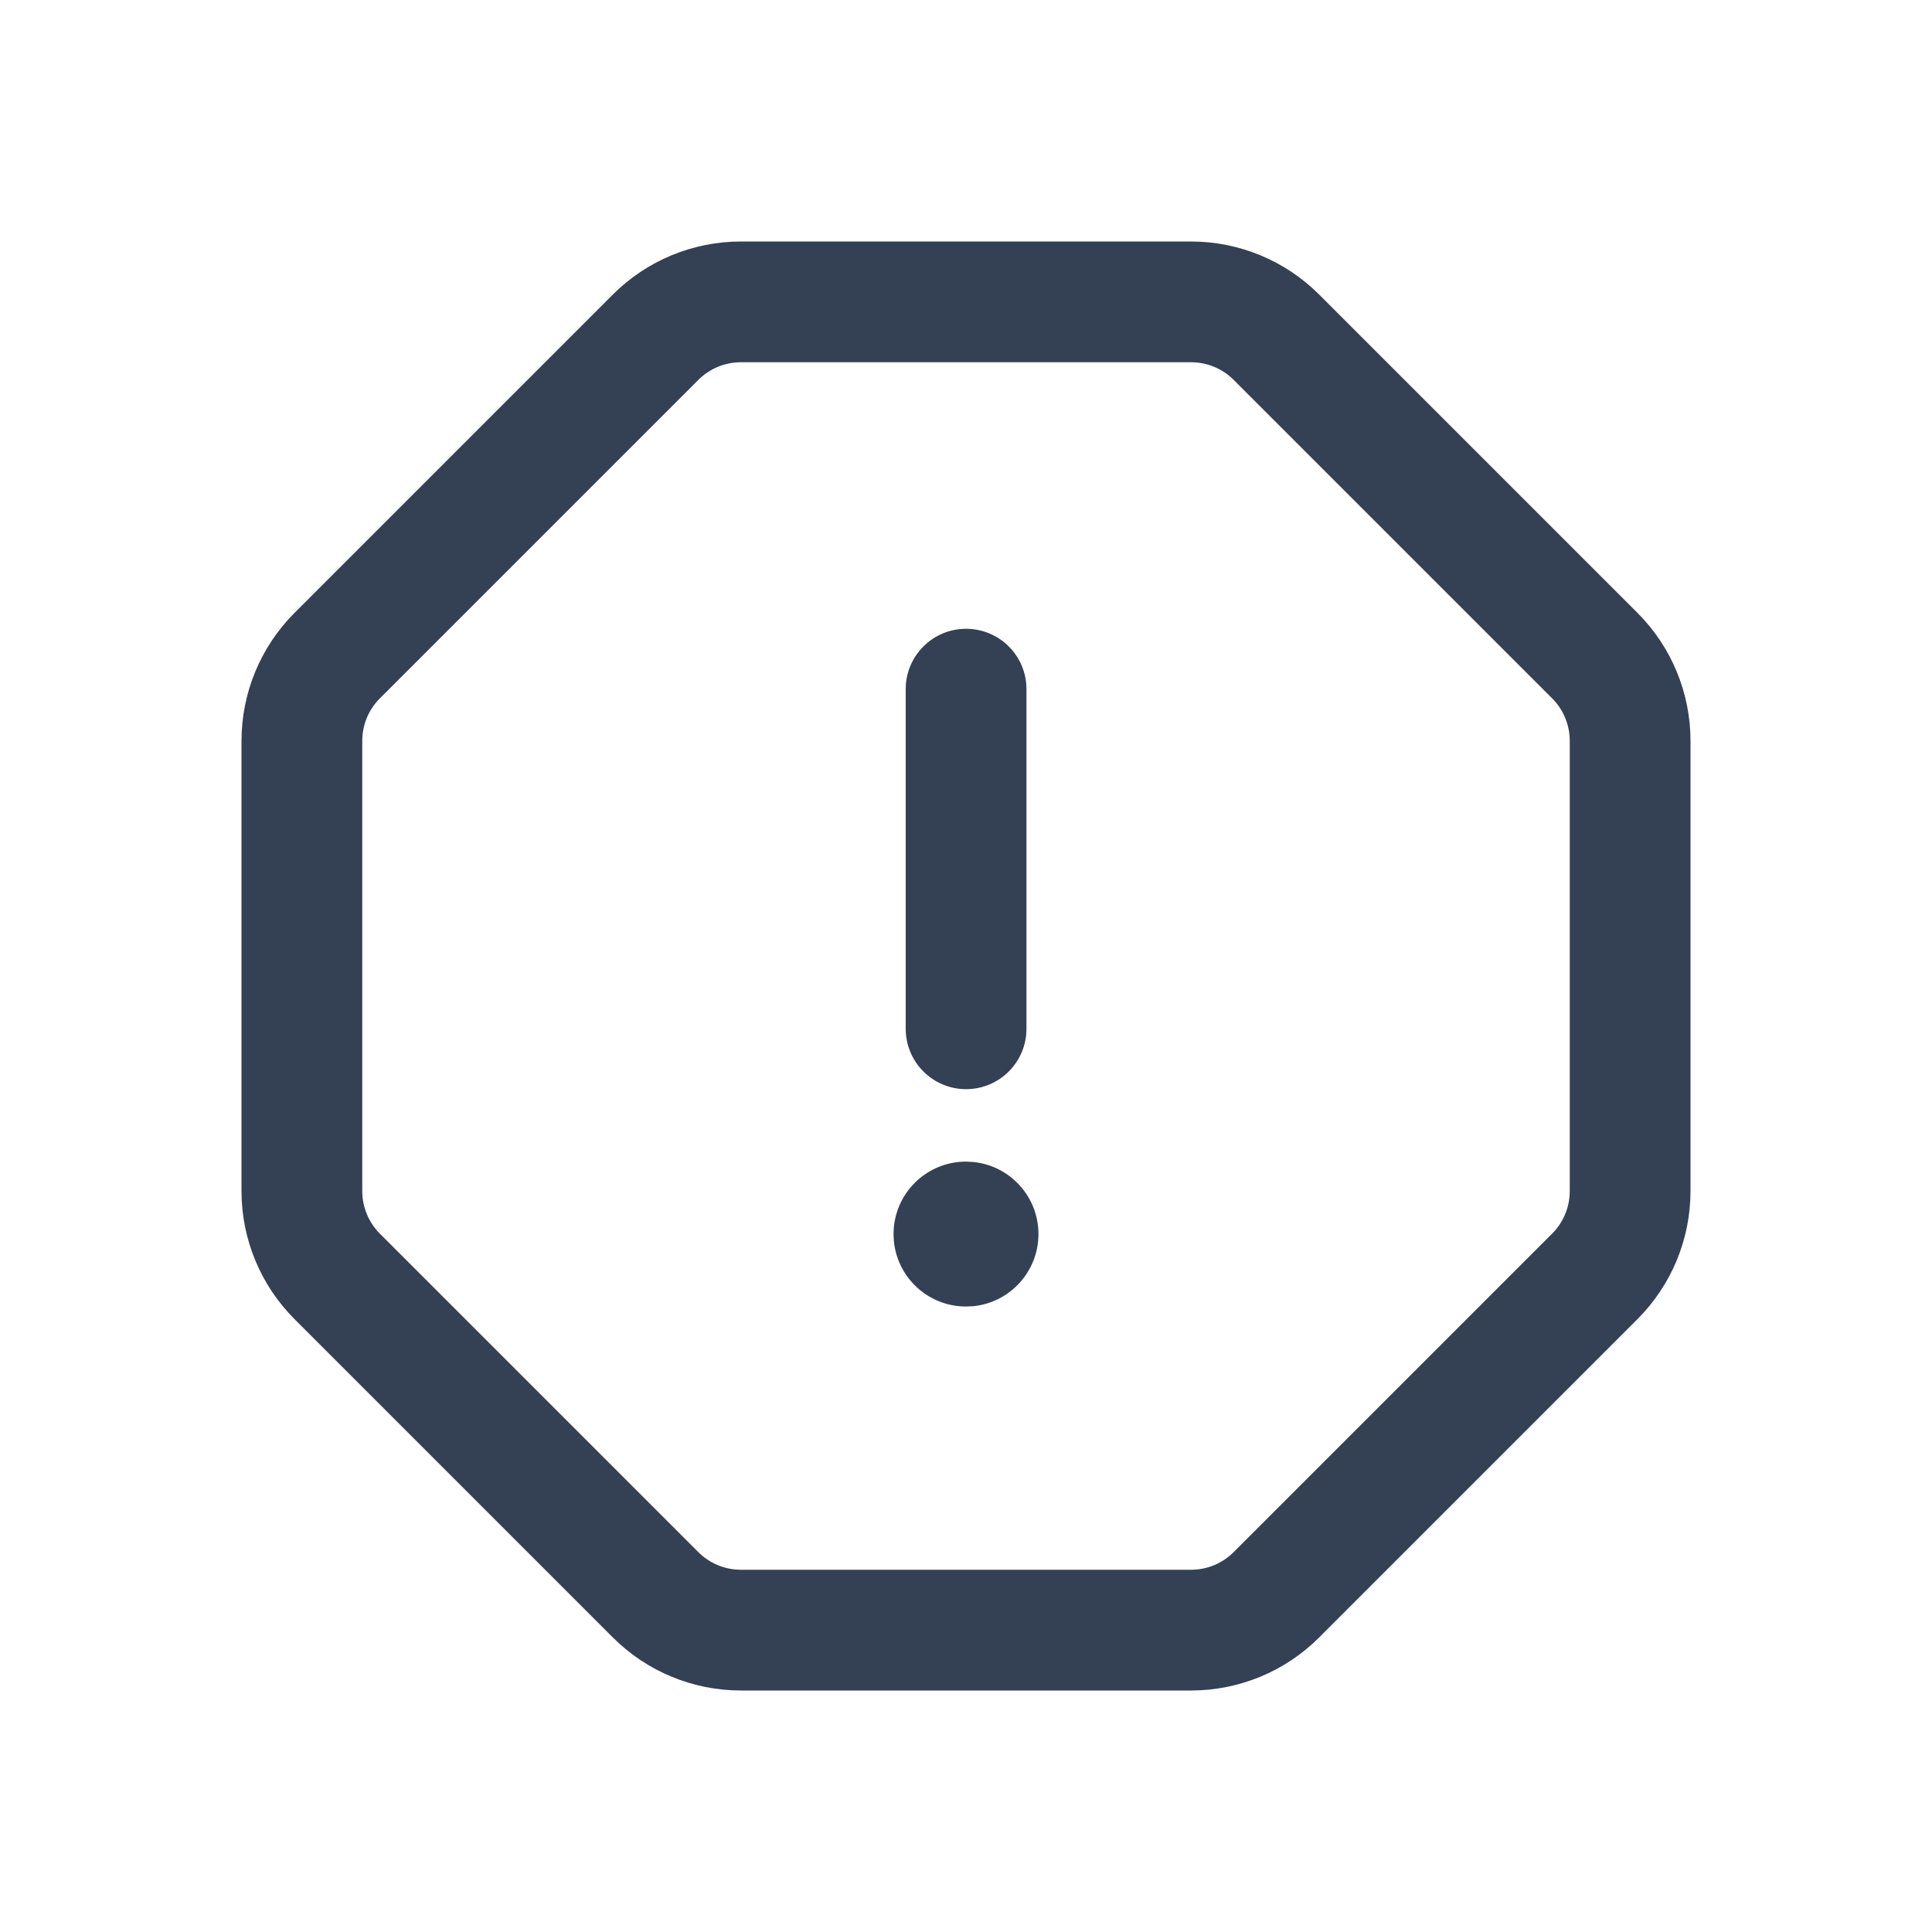 <svg width="24" height="24" viewBox="0 0 24 24" fill="none" xmlns="http://www.w3.org/2000/svg">
<path d="M14.796 3C15.393 3 15.965 3.237 16.387 3.659L20.341 7.613C20.763 8.035 21 8.607 21 9.204V14.796C21 15.393 20.763 15.965 20.341 16.387L16.387 20.341C15.965 20.763 15.393 21 14.796 21H9.204C8.607 21 8.035 20.763 7.613 20.341L3.659 16.387C3.237 15.965 3 15.393 3 14.796V9.204C3 8.607 3.237 8.035 3.659 7.613L7.613 3.659C8.035 3.237 8.607 3 9.204 3H14.796ZM9.204 4.5C9.005 4.5 8.814 4.579 8.674 4.72L4.72 8.674C4.579 8.814 4.5 9.005 4.5 9.204V14.796C4.5 14.995 4.579 15.185 4.72 15.326L8.674 19.28C8.814 19.421 9.005 19.5 9.204 19.5H14.796C14.995 19.5 15.185 19.421 15.326 19.28L19.28 15.326C19.421 15.186 19.5 14.995 19.5 14.796V9.204C19.5 9.005 19.421 8.814 19.28 8.674L15.326 4.72C15.186 4.579 14.995 4.5 14.796 4.5H9.204ZM12.093 14.435C12.546 14.481 12.9 14.864 12.9 15.33C12.9 15.796 12.546 16.179 12.093 16.226L12.001 16.23H12C11.503 16.23 11.1 15.827 11.1 15.33C11.1 14.833 11.503 14.43 12 14.43H12.001L12.093 14.435ZM12.001 7.811C12.415 7.811 12.751 8.146 12.751 8.561V12.78C12.751 13.194 12.415 13.53 12.001 13.53C11.587 13.53 11.251 13.194 11.251 12.78V8.561C11.251 8.146 11.587 7.811 12.001 7.811Z" fill="#344054"/>
</svg>
